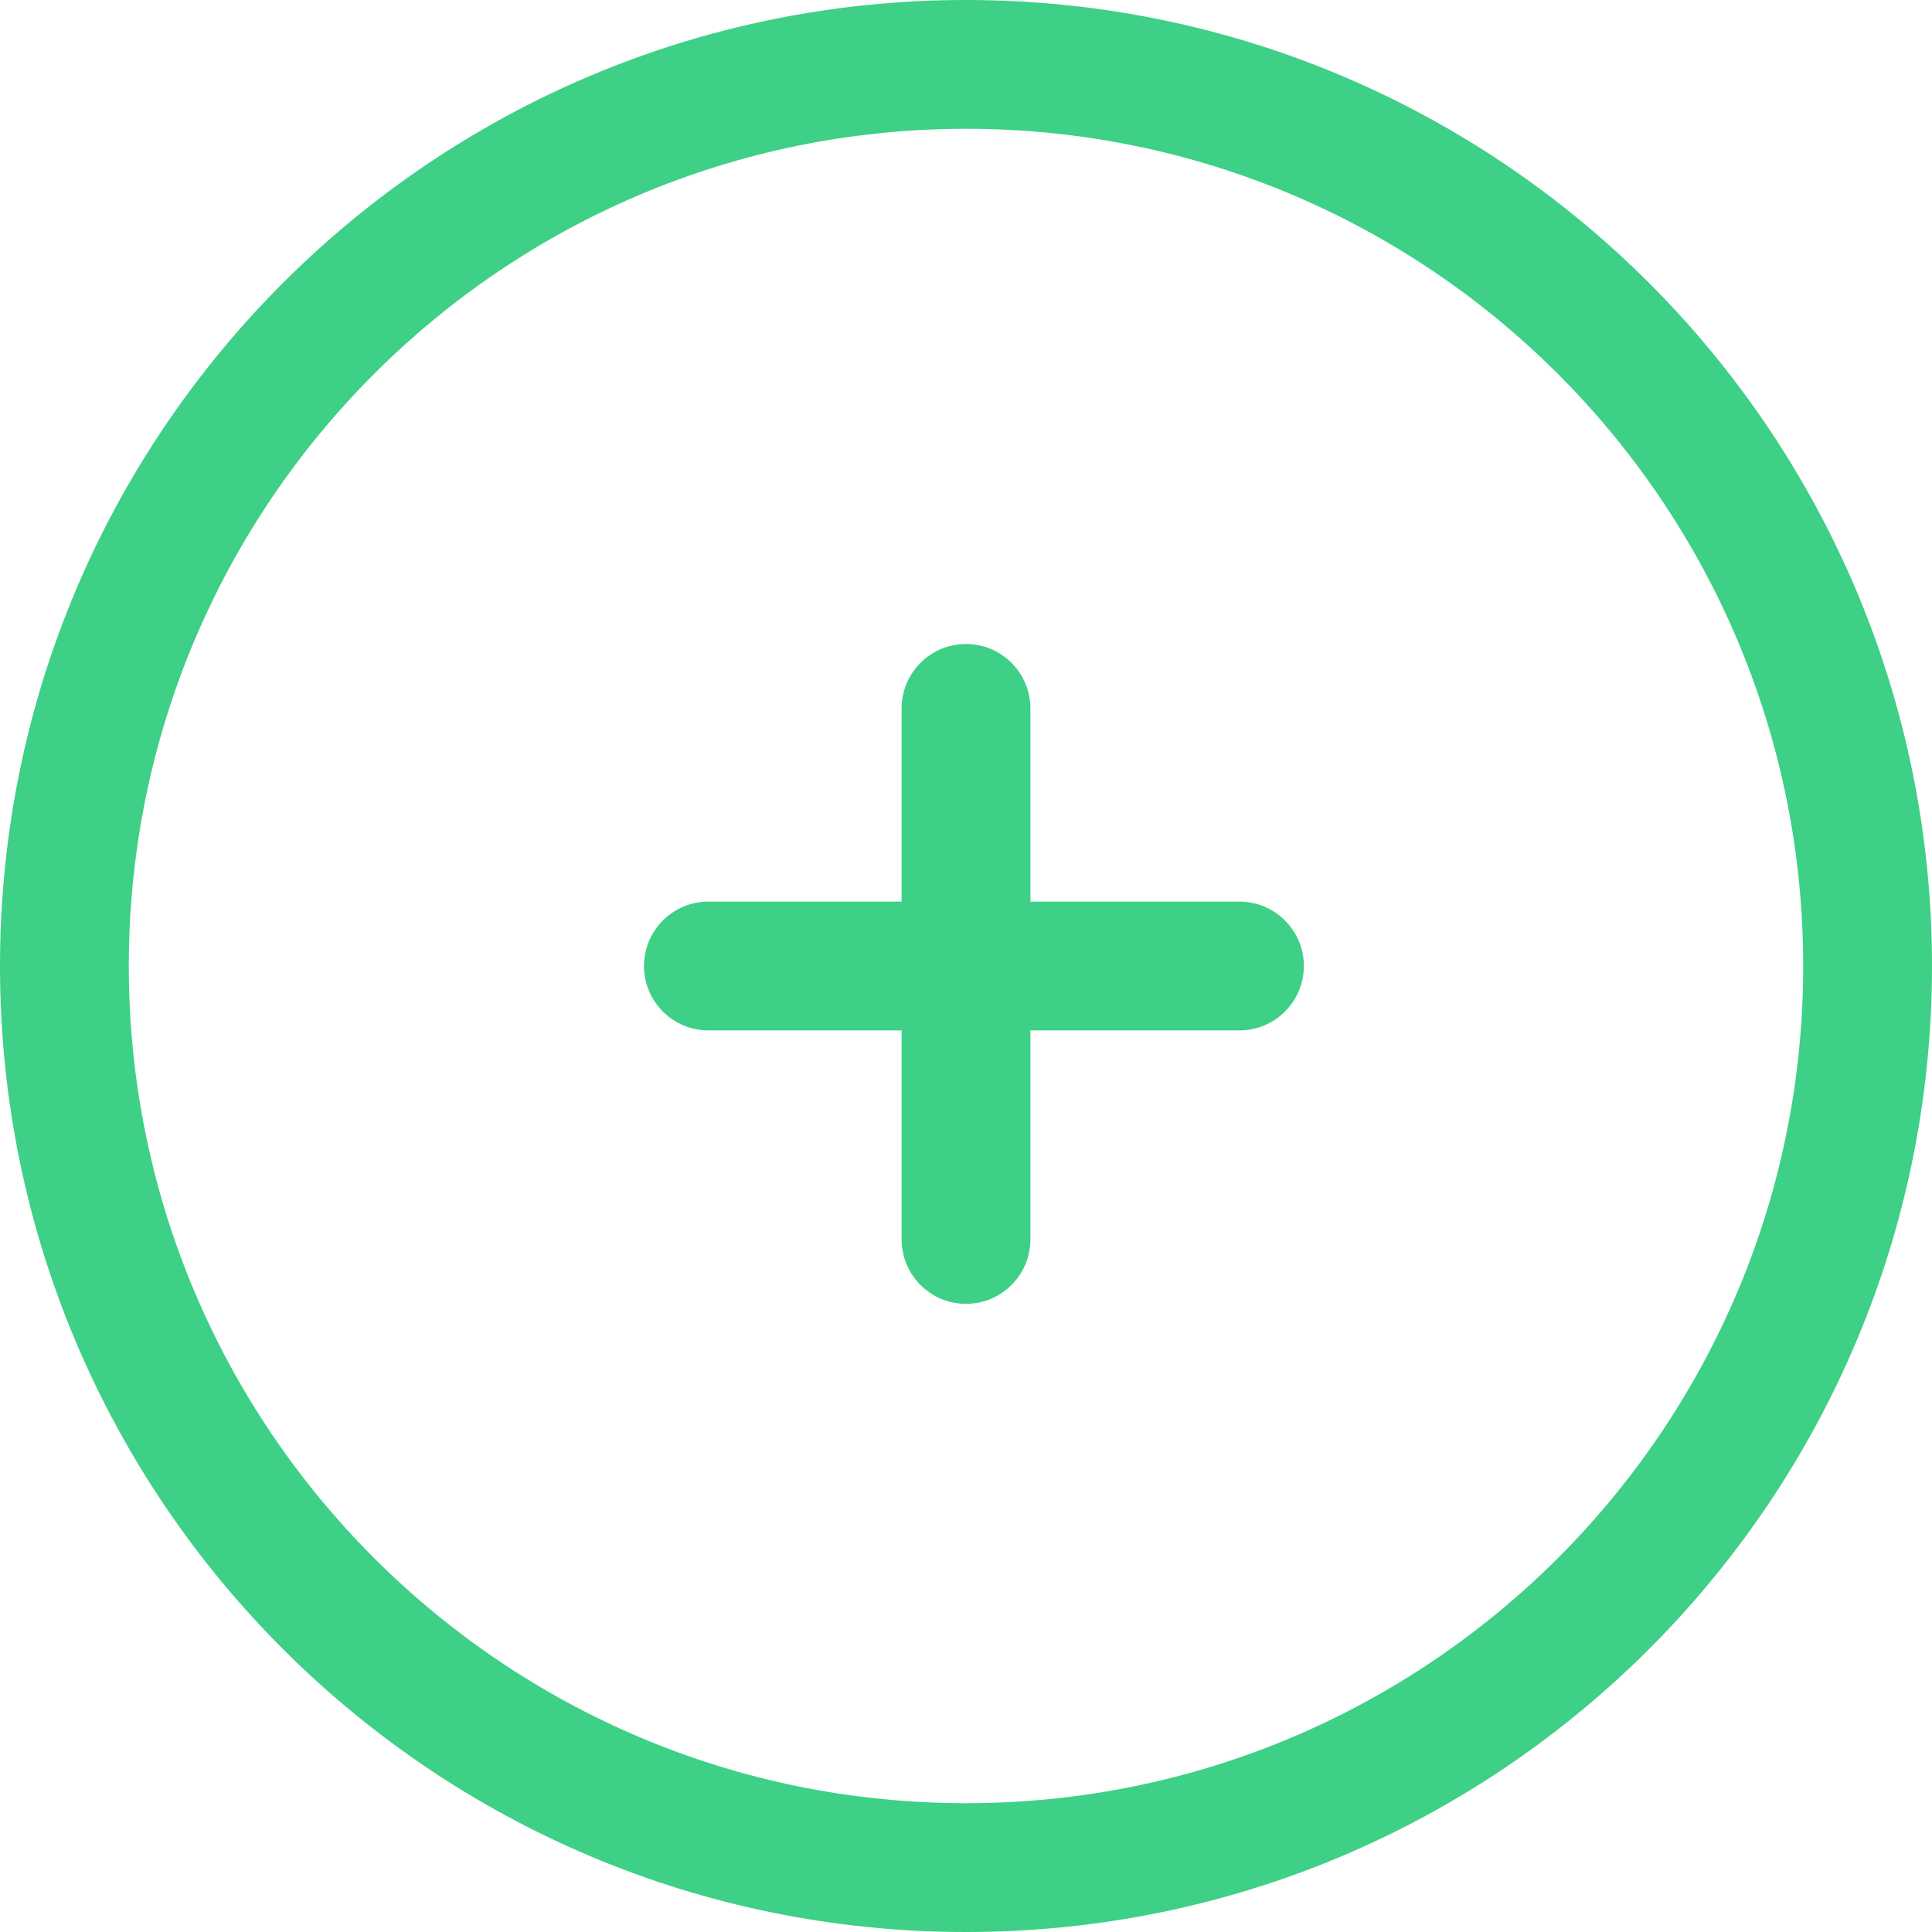<?xml version="1.0" encoding="UTF-8"?>
<svg width="15px" height="15px" viewBox="0 0 15 15" version="1.1" xmlns="http://www.w3.org/2000/svg" xmlns:xlink="http://www.w3.org/1999/xlink">
    <!-- Generator: Sketch 44.1 (41455) - http://www.bohemiancoding.com/sketch -->
    <title>i-add</title>
    <desc>Created with Sketch.</desc>
    <defs></defs>
    <g id="Page-1" stroke="none" stroke-width="1" fill="none" fill-rule="evenodd">
        <g id="01-创建问题-1" transform="translate(-888, -536)" fill-rule="nonzero" fill="#3ED086">
            <g id="Group-2" transform="translate(510, 0)">
                <path d="M385,543 L385,541.5 C385,541.224 385.224,541 385.5,541 C385.776,541 386,541.224 386,541.5 L386,543 L387.623,543 C387.899,543 388.123,543.224 388.123,543.5 C388.123,543.776 387.899,544 387.623,544 L386,544 L386,545.623 C386,545.899 385.776,546.123 385.5,546.123 C385.224,546.123 385,545.899 385,545.623 L385,544 L383.5,544 C383.224,544 383,543.776 383,543.5 C383,543.224 383.224,543 383.5,543 L385,543 Z M385.5,551 C381.358,551 378,547.642 378,543.5 C378,539.358 381.358,536 385.5,536 C389.642,536 393,539.358 393,543.5 C393,547.642 389.642,551 385.5,551 Z M385.5,550 C389.09,550 392,547.09 392,543.5 C392,539.91 389.09,537 385.5,537 C381.91,537 379,539.91 379,543.5 C379,547.09 381.91,550 385.5,550 Z" id="i-add"></path>
            </g>
        </g>
    </g>
</svg>